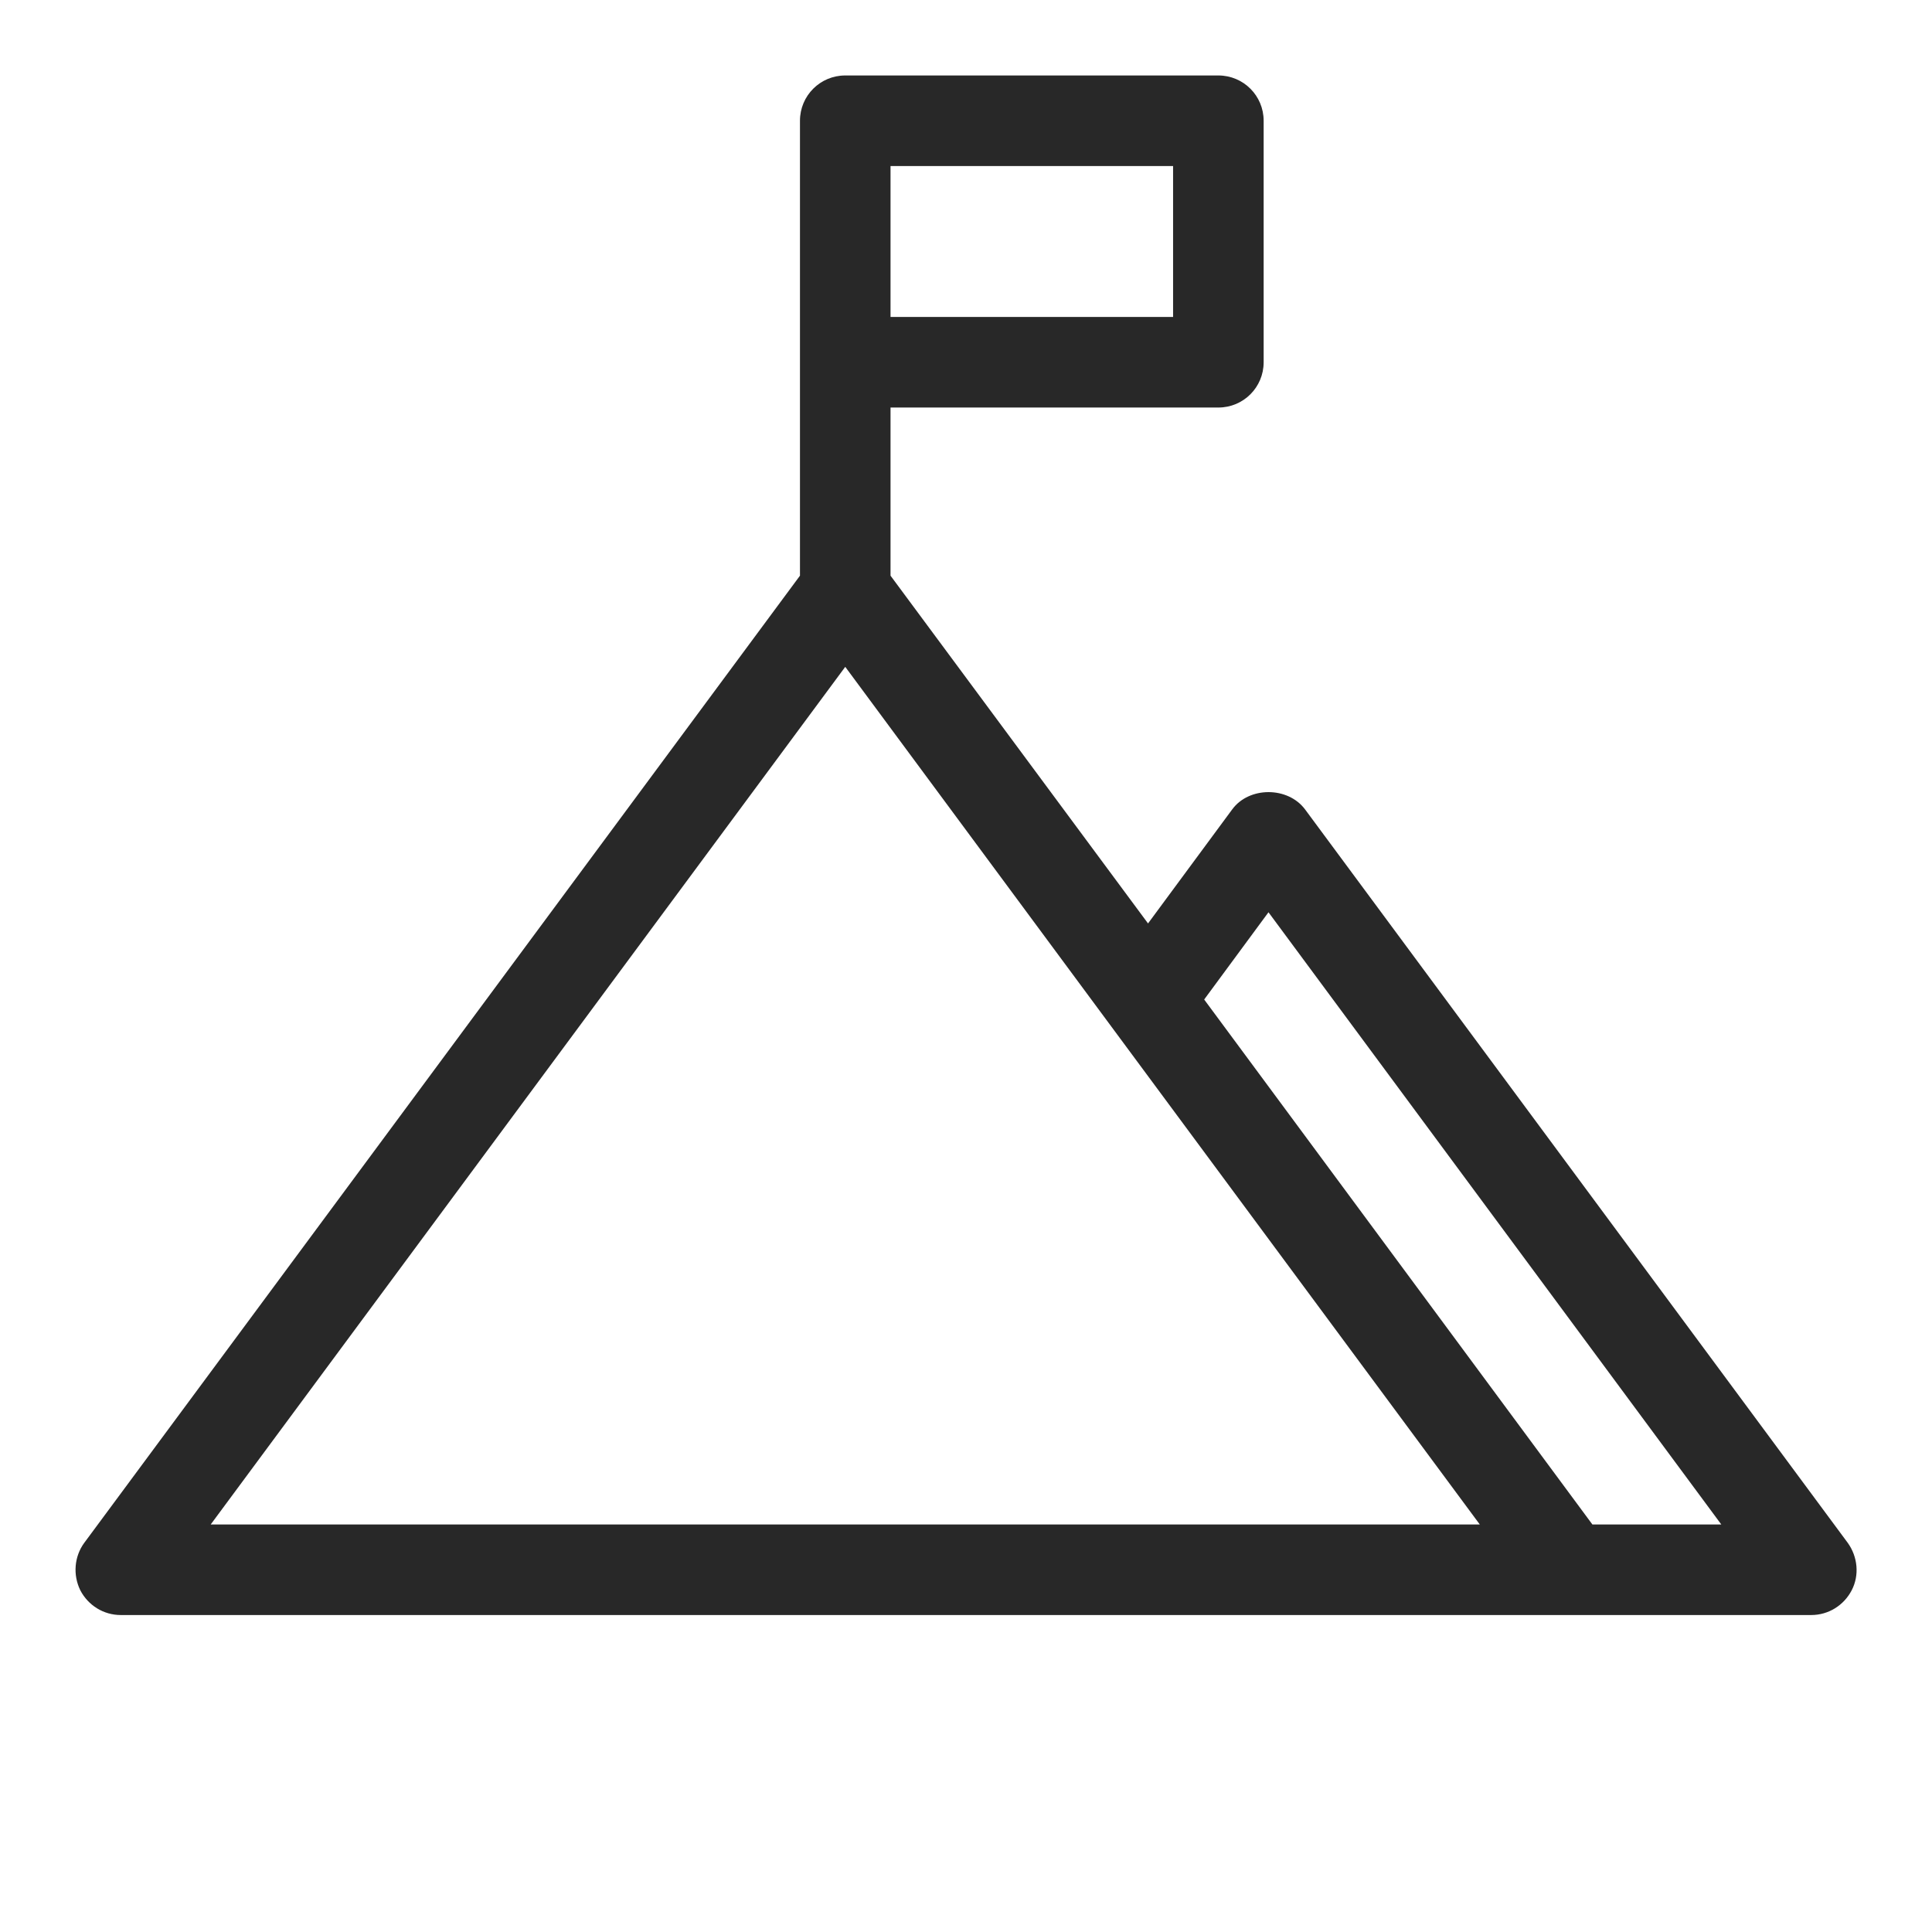 <svg id="SvgjsSvg1259" width="288" height="288" xmlns="http://www.w3.org/2000/svg" version="1.1" xmlns:xlink="http://www.w3.org/1999/xlink" xmlns:svgjs="http://svgjs.com/svgjs"><defs id="SvgjsDefs1260"></defs><g id="SvgjsG1261"><svg xmlns="http://www.w3.org/2000/svg" viewBox="0 0 64 64" width="288" height="288"><path d="M2.66 52.68c.26.5.77.82 1.34.82h56c.57 0 1.08-.32 1.34-.82s.2-1.11-.13-1.57l-17.98-24.3c-.57-.76-1.85-.76-2.41 0l-2.79 3.78-8.53-11.52V13.5h10.86c.83 0 1.5-.67 1.5-1.5V4c0-.83-.67-1.5-1.5-1.5H28c-.83 0-1.5.67-1.5 1.5v15.07L2.79 51.11c-.33.45-.38 1.06-.13 1.57zm39.36-22.46 15 20.28h-4.27L39.89 33.11l2.13-2.89zM38.86 10.5H29.5v-5h9.36v5zM28 22.09 36.81 34l12.21 16.5H6.98L28 22.09z" fill="#282828" class="color000 svgShape"></path></svg></g></svg>
